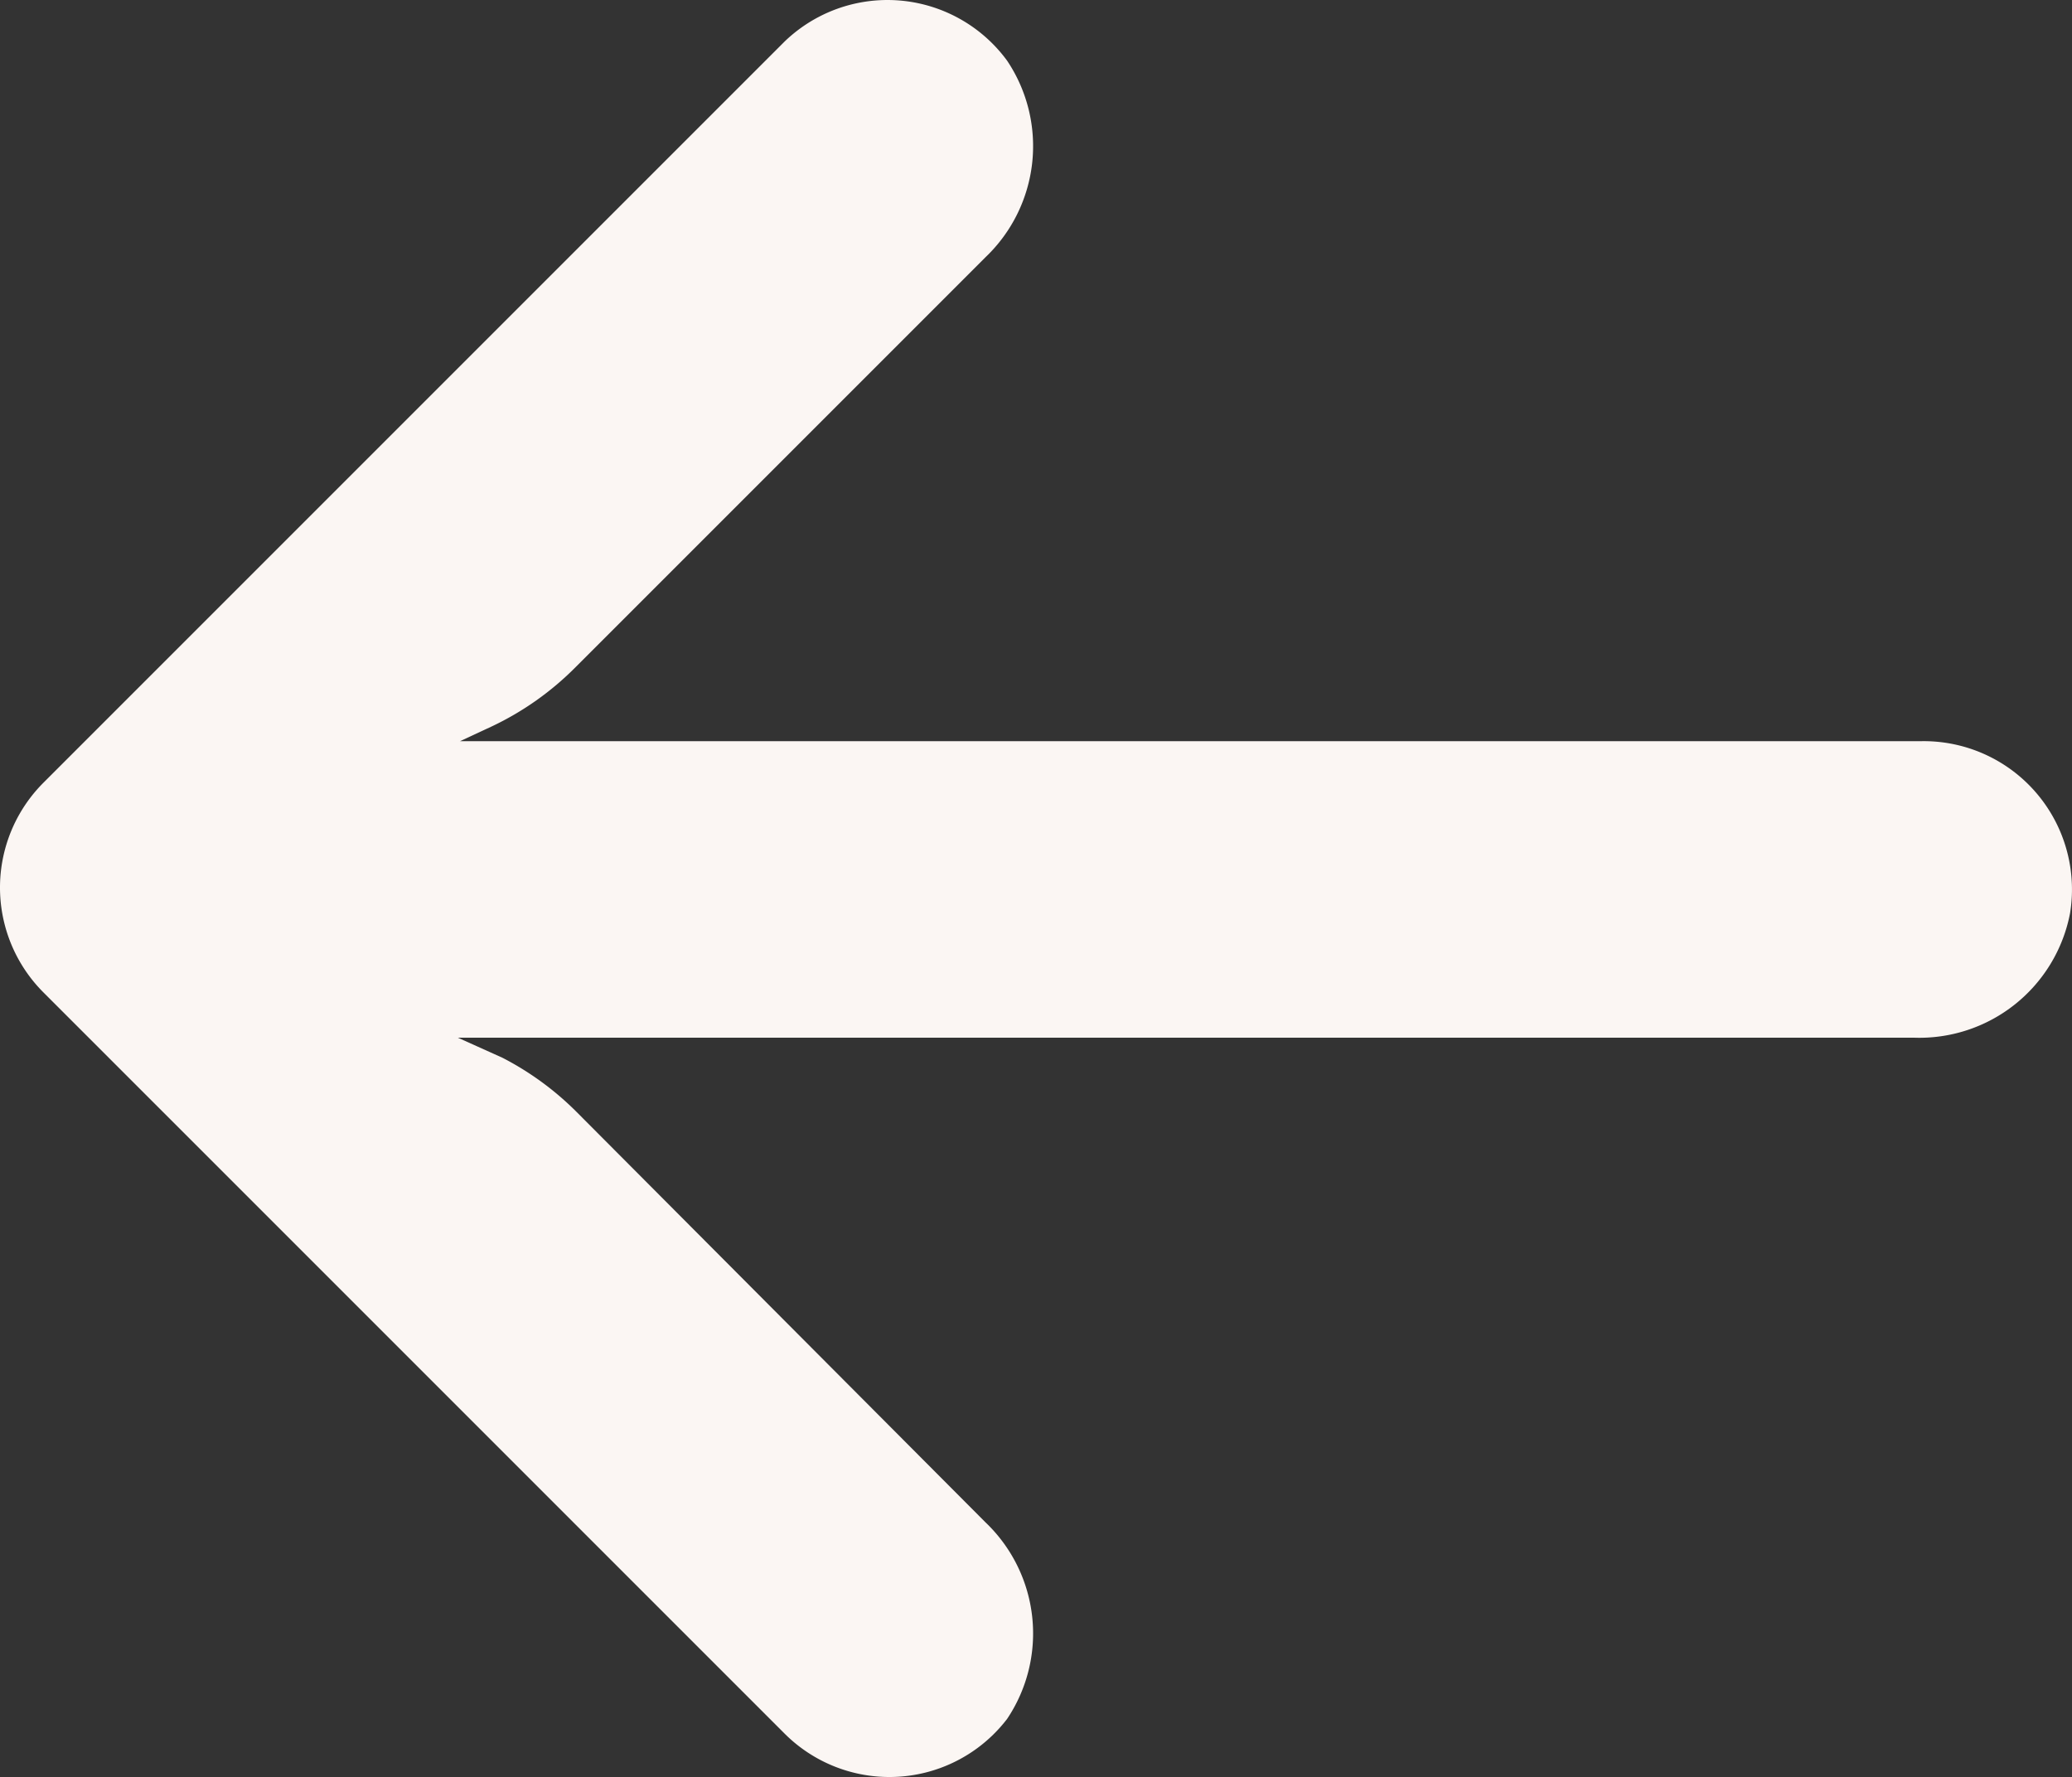 <svg xmlns="http://www.w3.org/2000/svg" width="447.243" height="383.558" viewBox="0 0 447.243 383.558">
  <rect x="0" y="0" width="447.243" height="383.558" fill="#333333" stroke="none"/>
  <g id="back" transform="translate(0 -31.842)">
    <g id="Group_25" data-name="Group 25">
      <path id="Path_19" data-name="Path 19" d="M420.361,192.229a31.967,31.967,0,0,0-5.535-.41H99.305l6.88-3.2a64,64,0,0,0,18.08-12.8l88.48-88.48a33.12,33.12,0,0,0,4.64-42.4,32,32,0,0,0-48-4.16l-160,160a32,32,0,0,0-.025,45.255l.025.025,160,160a32,32,0,0,0,48-3.2,33.12,33.12,0,0,0-4.64-42.4l-88.32-88.64a64,64,0,0,0-16-11.68l-9.6-4.32h314.24a33.12,33.12,0,0,0,33.76-26.88A32,32,0,0,0,420.361,192.229Z" fill="#fbf6f3"/>
    </g>
  </g>
</svg>
